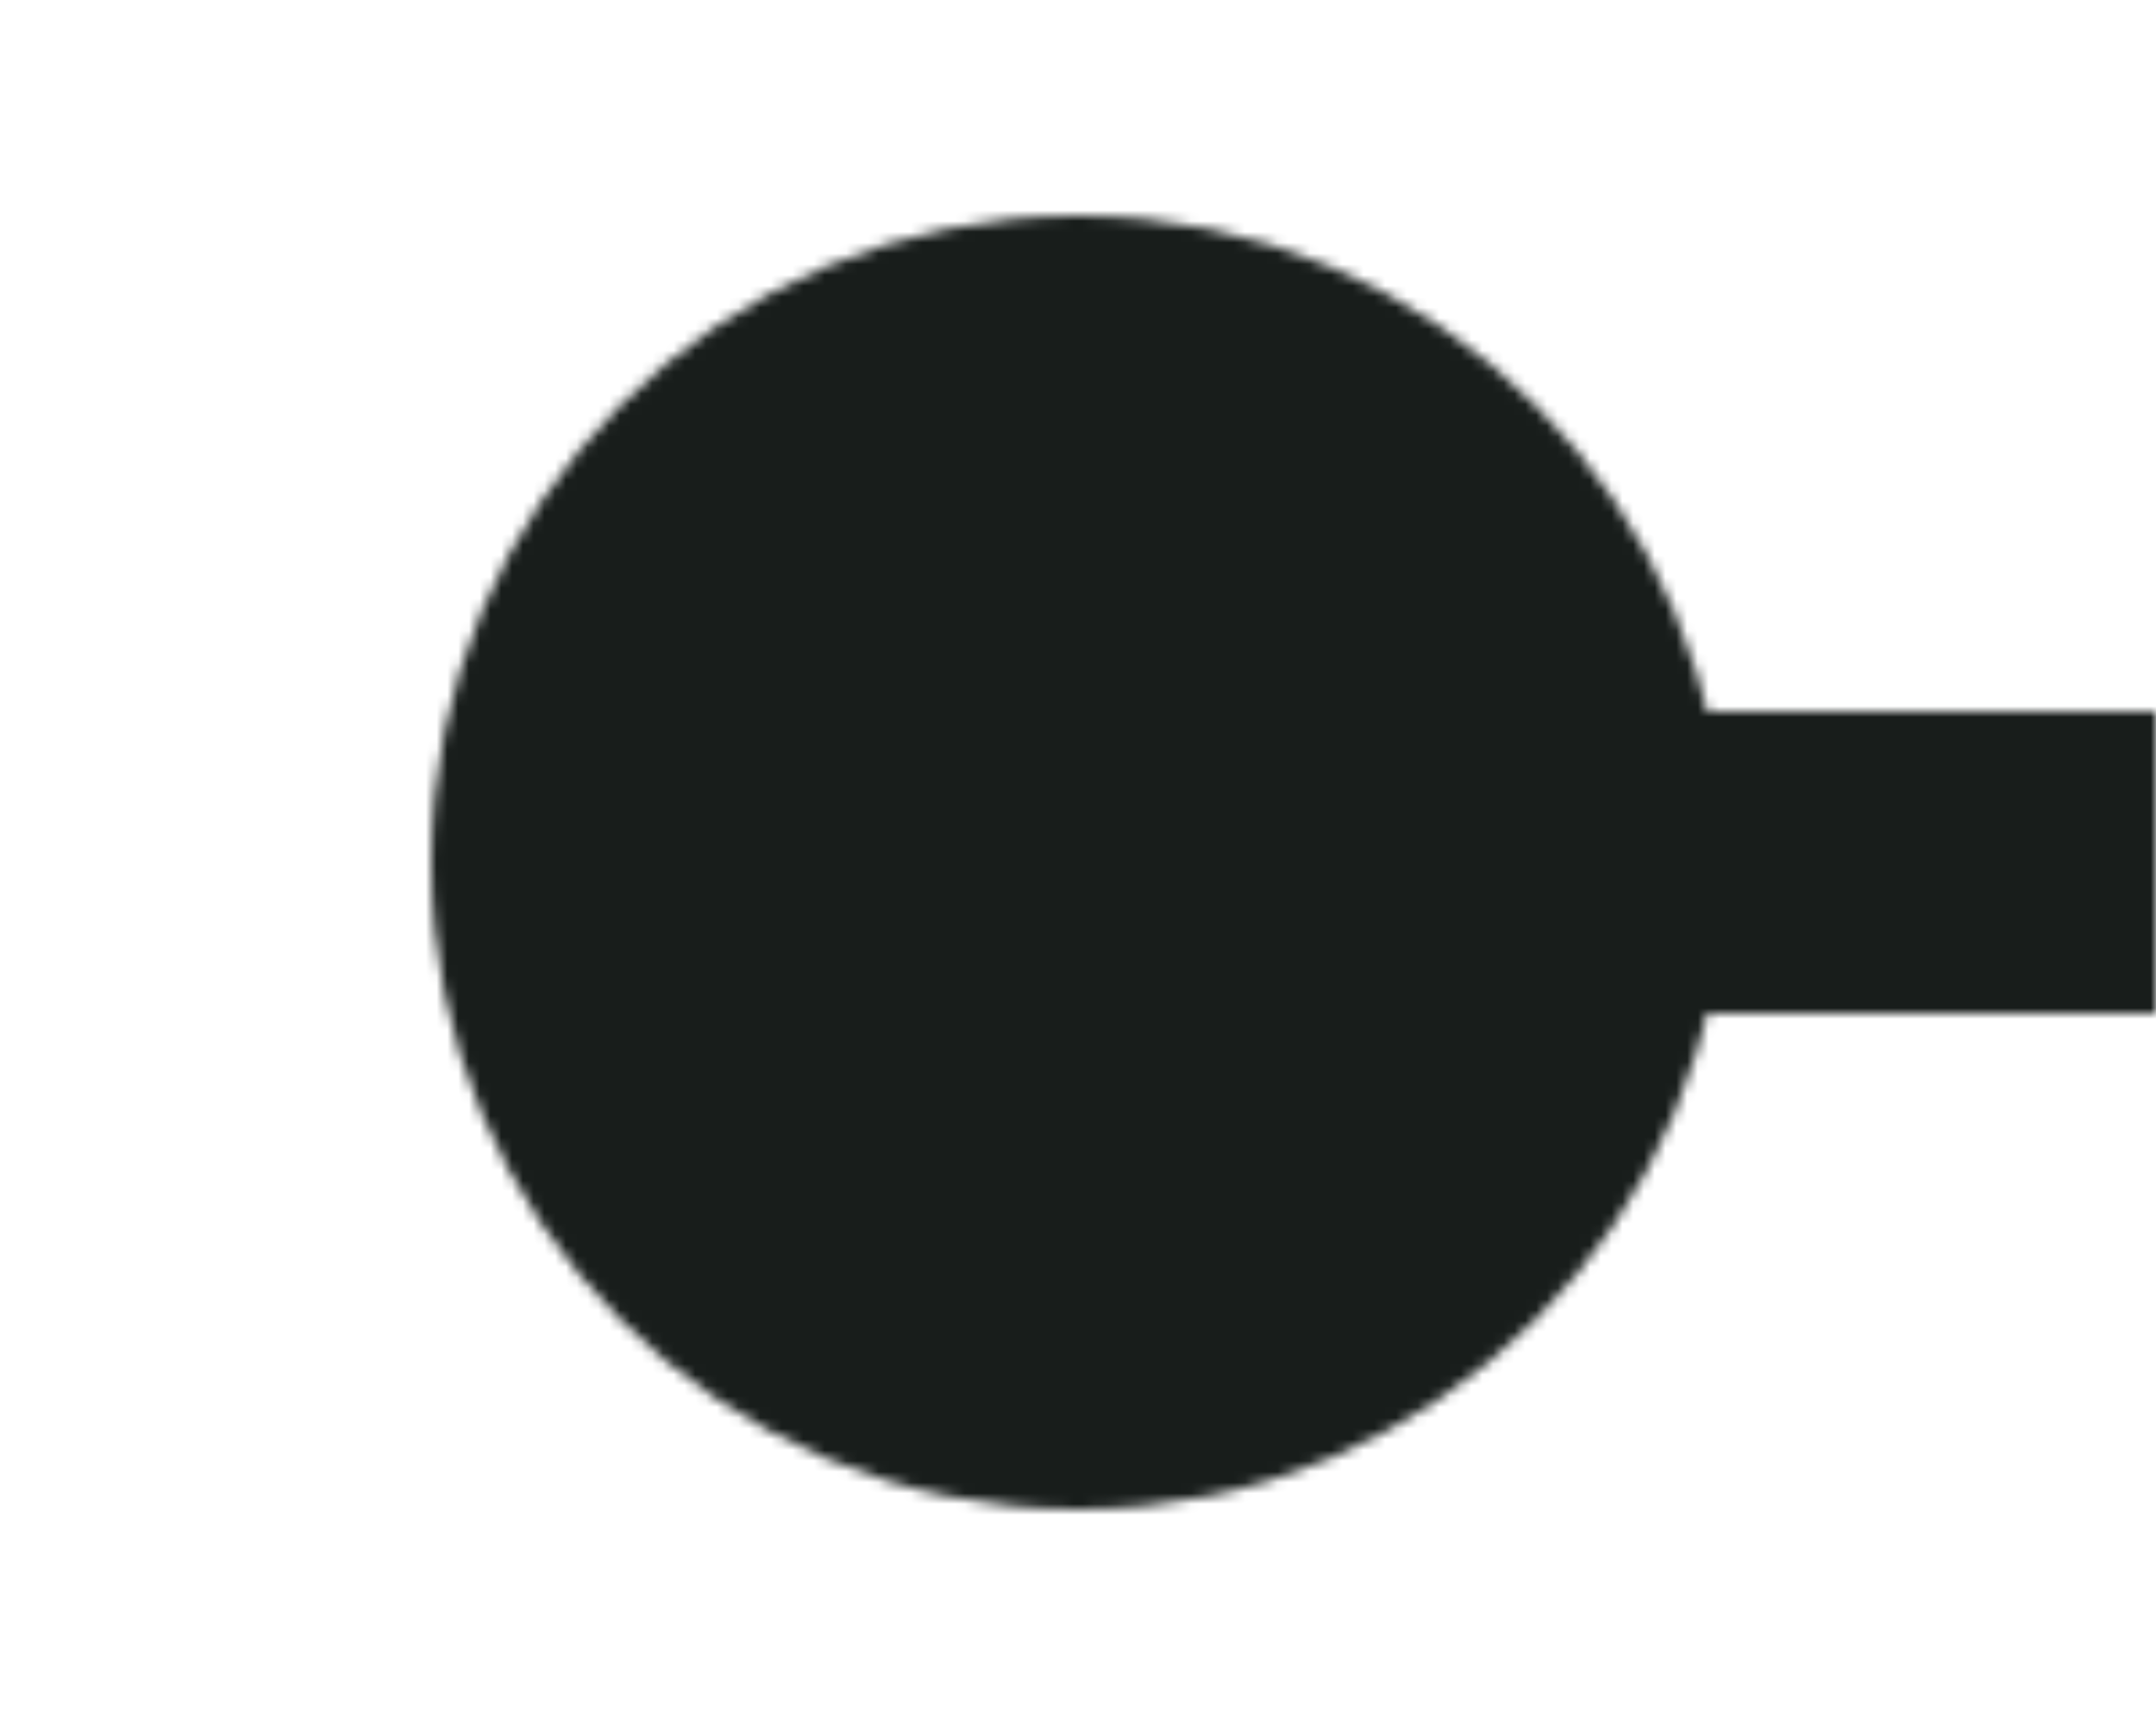 <?xml version="1.0" encoding="utf-8"?>
<!-- Generator: Adobe Illustrator 26.1.0, SVG Export Plug-In . SVG Version: 6.00 Build 0)  -->
<svg version="1.1" id="Layer_1" xmlns="http://www.w3.org/2000/svg" xmlns:xlink="http://www.w3.org/1999/xlink" x="0px" y="0px"
	 viewBox="0 0 200 160" style="enable-background:new 0 0 200 160;" xml:space="preserve">
<style type="text/css">
	.st0{filter:url(#Adobe_OpacityMaskFilter);}
	.st1{mask:url(#SVGID_1_);fill:#181D1B;}
	.st2{display:none;}
	.st3{display:inline;}
</style>
<defs>
	<filter id="Adobe_OpacityMaskFilter" filterUnits="userSpaceOnUse" x="0" y="0" width="200" height="160">
		<feFlood  style="flood-color:white;flood-opacity:1" result="back"/>
		<feBlend  in="SourceGraphic" in2="back" mode="normal"/>
	</filter>
</defs>
<mask maskUnits="userSpaceOnUse" x="0" y="0" width="200" height="160" id="SVGID_1_">
	<g class="st0">
		<g>
			<g>
				<circle cx="100" cy="80" r="60"/>
			</g>
			<g>
				<rect x="120" y="66" width="80" height="28"/>
			</g>
		</g>
	</g>
</mask>
<rect class="st1" width="200" height="160"/>
<g class="st2">
	<g class="st3">
		<circle cx="100" cy="80" r="60"/>
	</g>
	<g class="st3">
		<rect x="120" y="66" width="80" height="28"/>
	</g>
</g>
</svg>
